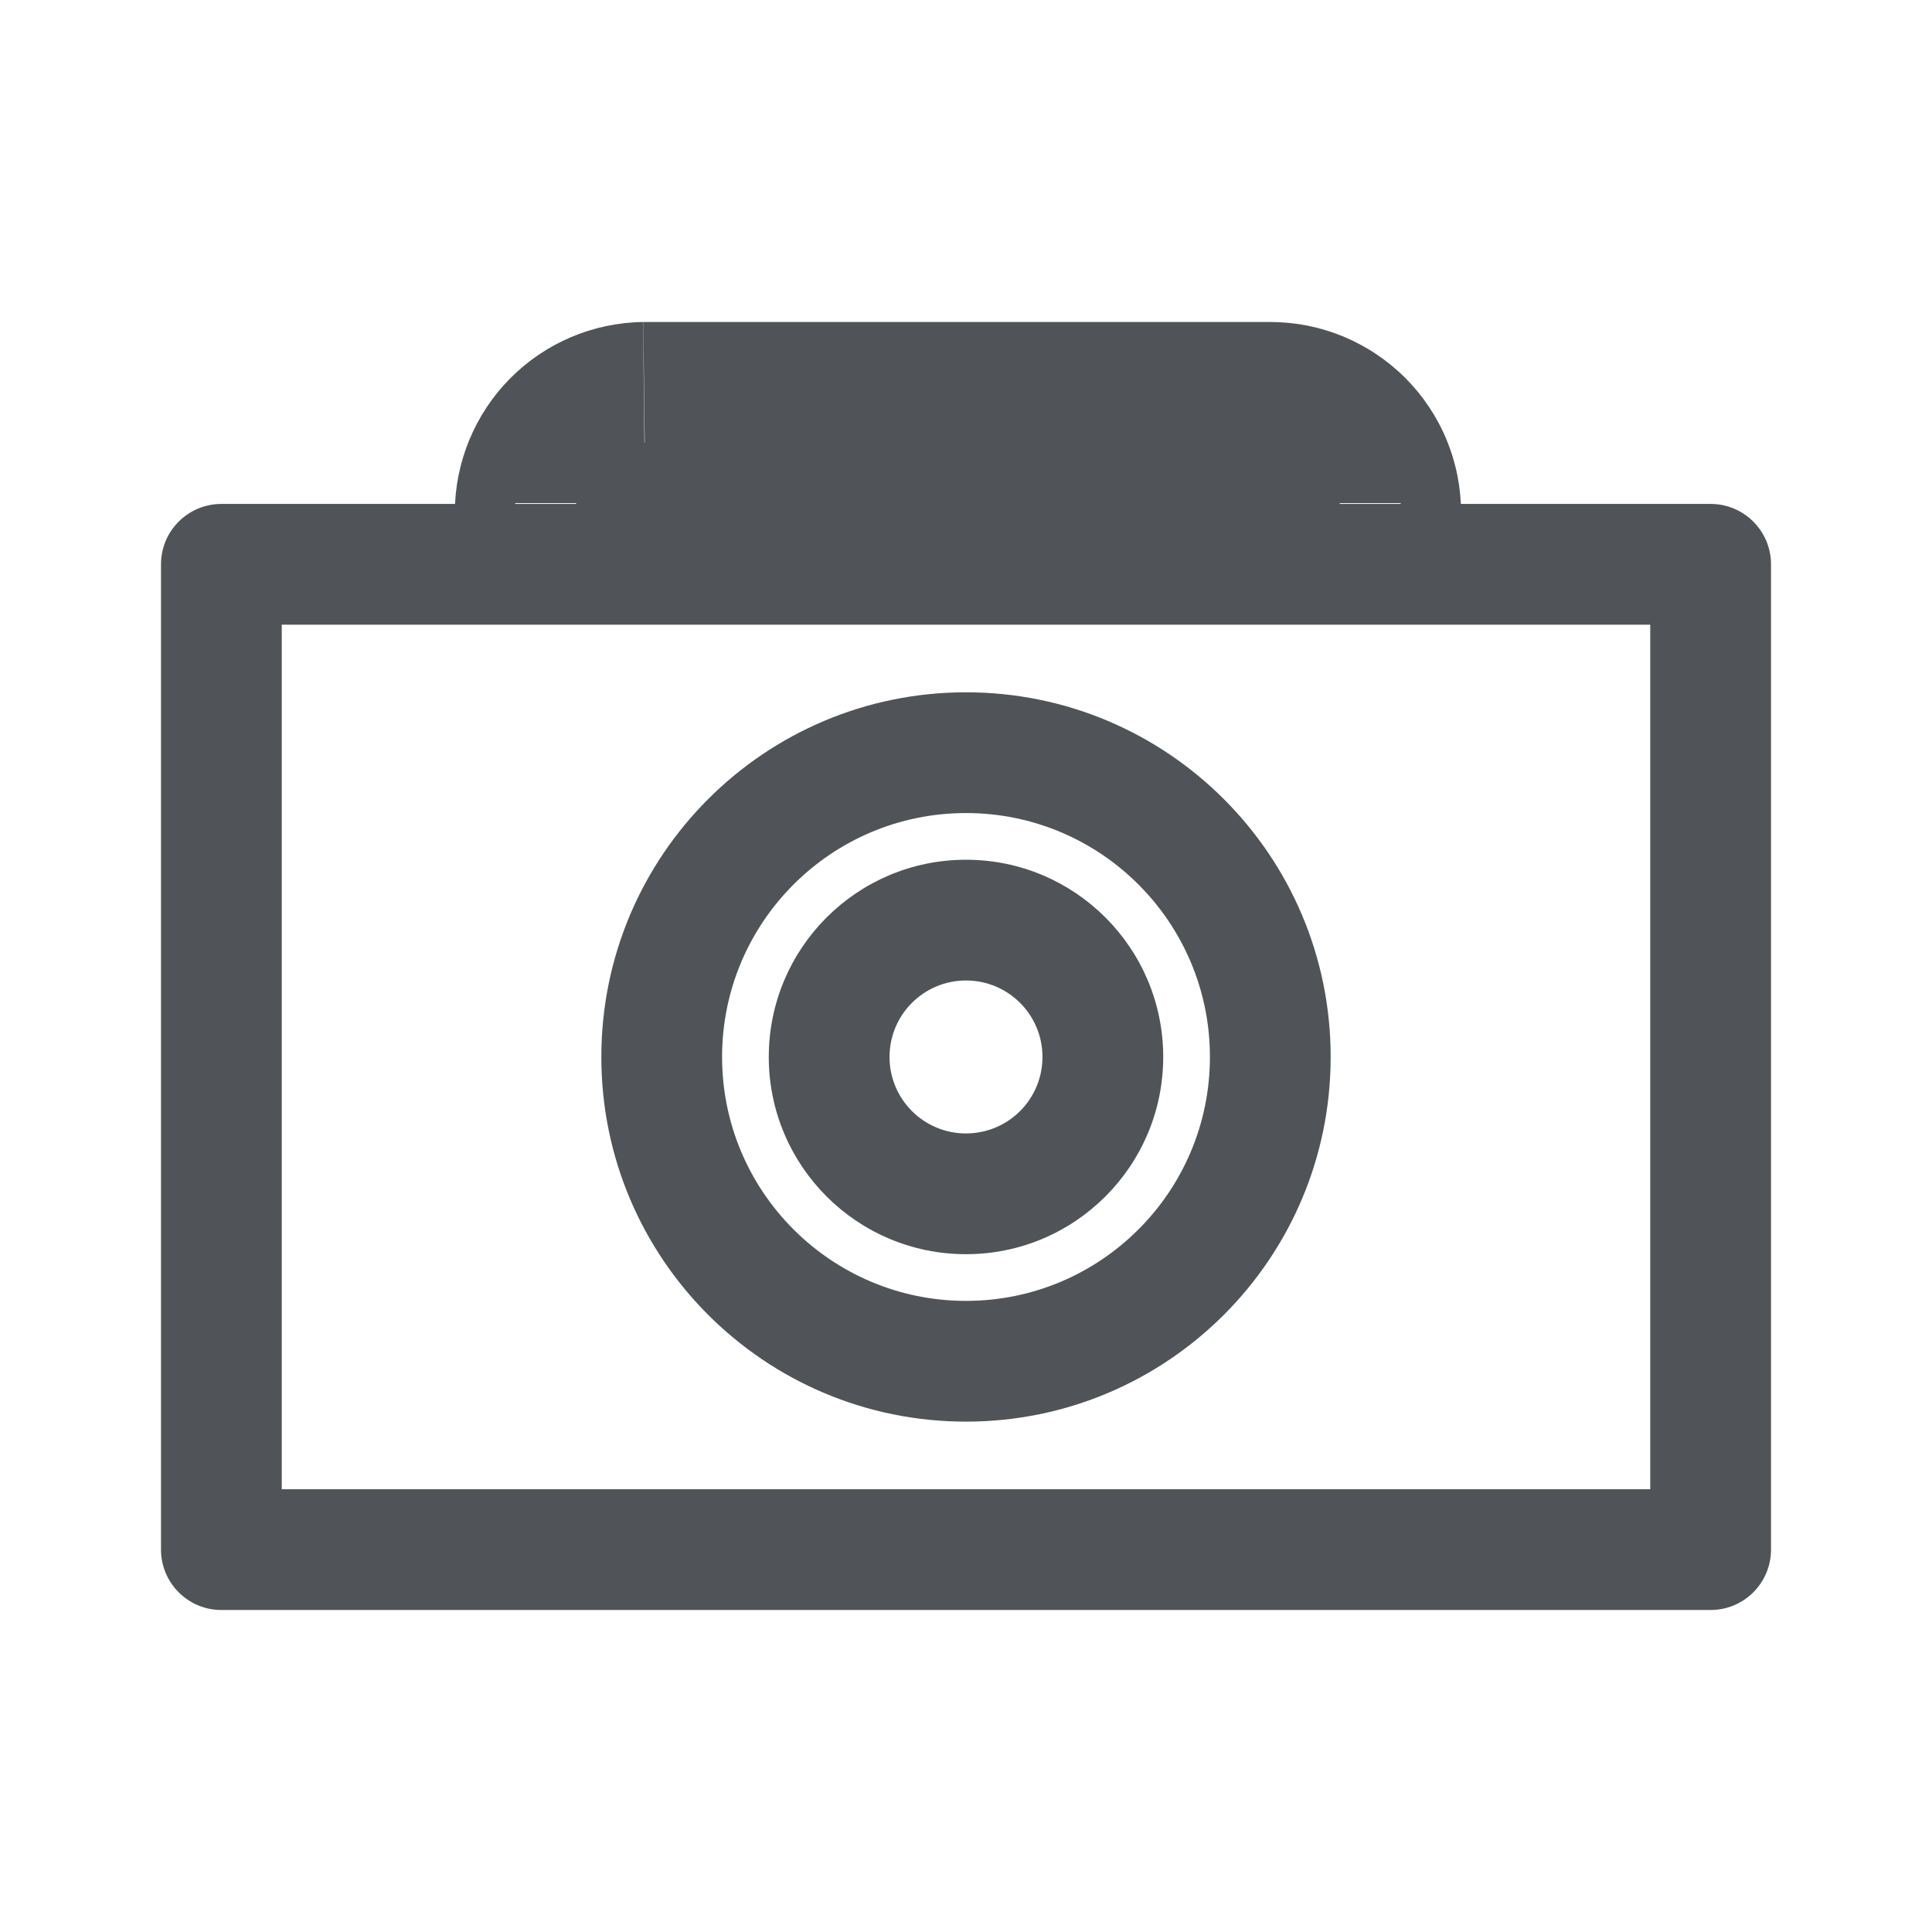 <svg width="24" height="24" viewBox="0 0 24 24" fill="none" xmlns="http://www.w3.org/2000/svg">
<g clip-path="url(#clip0_1_152)">
<path fill-rule="evenodd" clip-rule="evenodd" d="M2 7.01C2 6.596 2.336 6.26 2.75 6.26H21.25C21.664 6.26 22 6.596 22 7.01V19.25C22 19.664 21.664 20 21.25 20H2.75C2.336 20 2 19.664 2 19.25V7.01ZM3.5 7.76V18.5H20.5V7.76H3.5Z" fill="#505458"/>
<path fill-rule="evenodd" clip-rule="evenodd" d="M12 12.18C11.475 12.18 11.05 12.605 11.05 13.13C11.05 13.655 11.475 14.08 12 14.08C12.525 14.08 12.95 13.655 12.95 13.13C12.95 12.605 12.525 12.18 12 12.18ZM9.55 13.13C9.55 11.777 10.647 10.68 12 10.68C13.353 10.68 14.45 11.777 14.45 13.13C14.45 14.483 13.353 15.58 12 15.58C10.647 15.58 9.55 14.483 9.55 13.13Z" fill="#505458"/>
<path fill-rule="evenodd" clip-rule="evenodd" d="M12 10.1C10.327 10.1 8.97 11.457 8.97 13.13C8.97 14.803 10.327 16.16 12 16.16C13.673 16.16 15.03 14.803 15.03 13.13C15.03 11.457 13.673 10.1 12 10.1ZM7.47 13.13C7.47 10.628 9.498 8.6 12 8.6C14.502 8.6 16.53 10.628 16.53 13.13C16.53 15.632 14.502 17.66 12 17.66C9.498 17.66 7.47 15.632 7.47 13.13Z" fill="#505458"/>
<path fill-rule="evenodd" clip-rule="evenodd" d="M7.989 4C7.993 4 7.996 4 8 4H15.78C16.091 4 16.399 4.061 16.687 4.18C16.974 4.3 17.236 4.474 17.456 4.694C17.676 4.914 17.851 5.176 17.97 5.463C18.089 5.751 18.15 6.059 18.15 6.37V7C18.15 7.414 17.814 7.75 17.4 7.75H6.4C5.986 7.75 5.65 7.414 5.65 7V6.37C5.65 5.747 5.896 5.148 6.334 4.704C6.771 4.261 7.366 4.008 7.989 4ZM8.005 5.5L8.009 5.5L7.991 4L7.989 4M7.158 6.25H6.4V7H7.15V6.37C7.15 6.33 7.153 6.29 7.158 6.25ZM16.642 6.25C16.647 6.29 16.65 6.33 16.65 6.37V7H17.4V6.25H16.642Z" fill="#505458"/>
</g>
<defs>
<clipPath id="clip0_1_152">
<rect width="20" height="16" fill="white" transform="translate(2 4)"/>
</clipPath>
</defs>
</svg>
